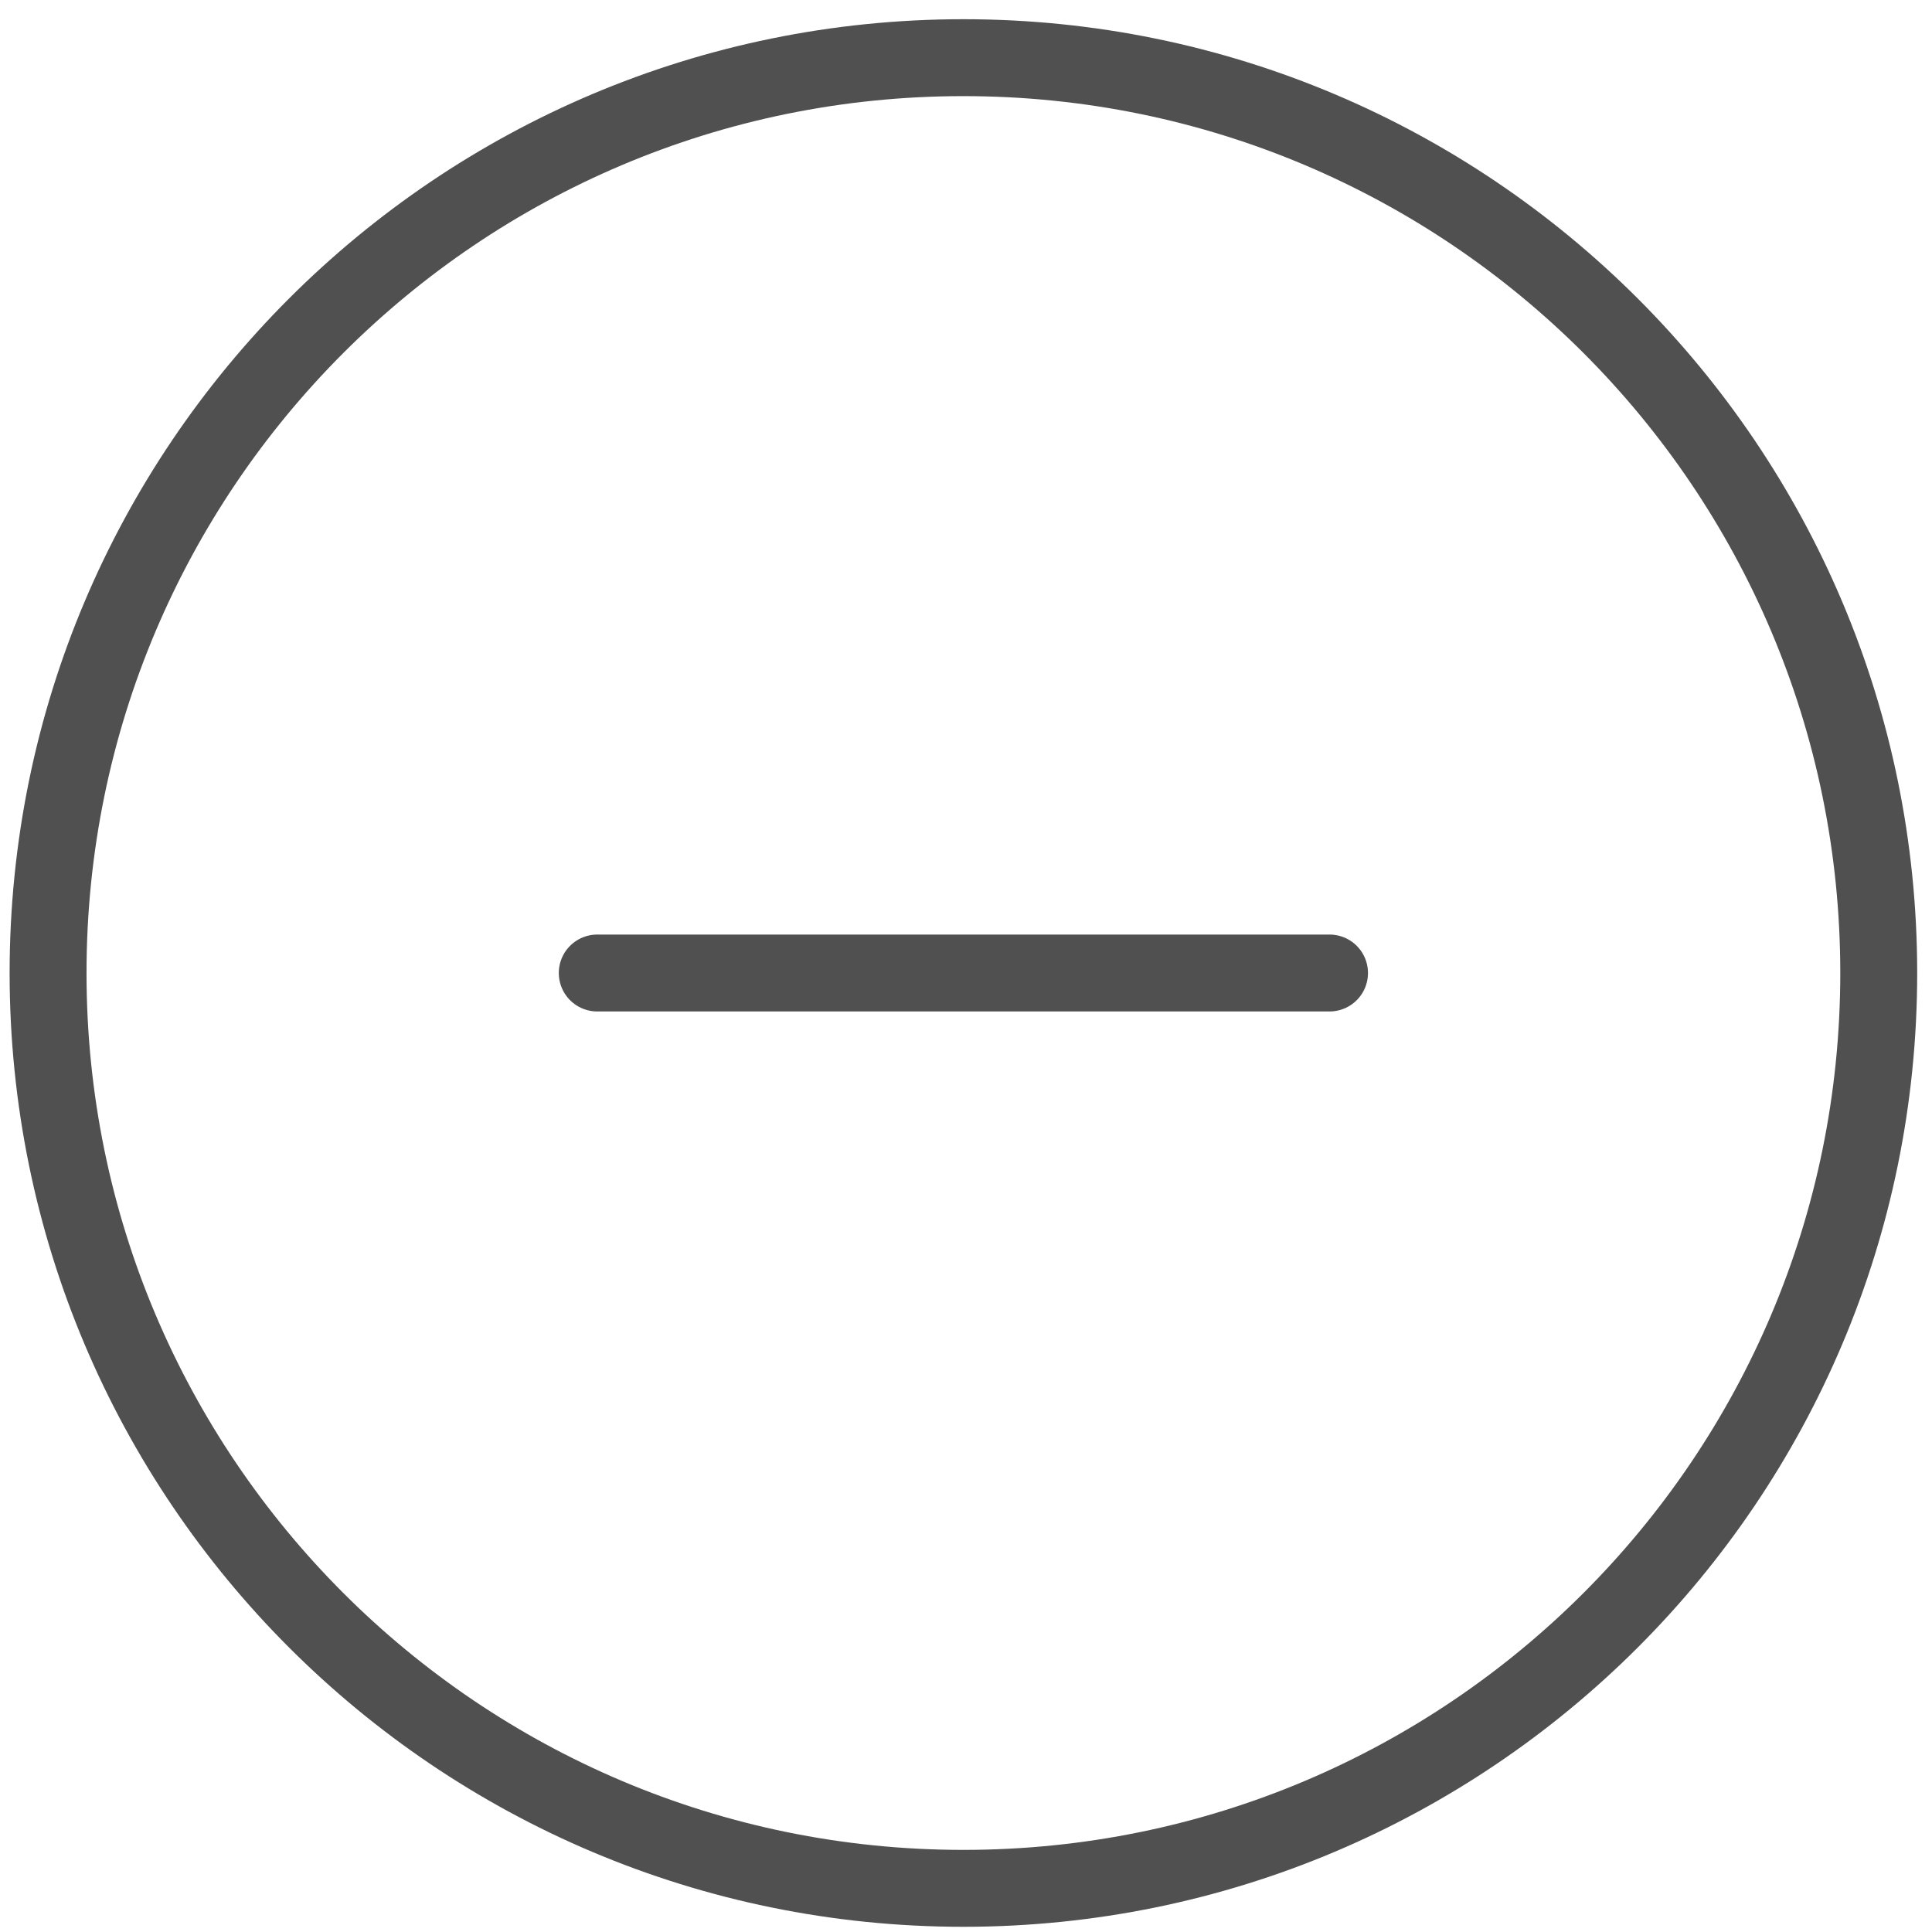 <svg width="67" height="67" viewBox="0 0 67 67" fill="none" xmlns="http://www.w3.org/2000/svg">
<path d="M20.712 33.743H46.107M65.153 33.743C65.153 51.274 50.941 65.486 33.41 65.486C15.879 65.486 1.667 51.274 1.667 33.743C1.667 16.212 15.879 2 33.41 2C50.941 2 65.153 16.212 65.153 33.743Z" stroke="#505050" stroke-width="2.667" stroke-linecap="round" stroke-linejoin="round"/>
</svg>
